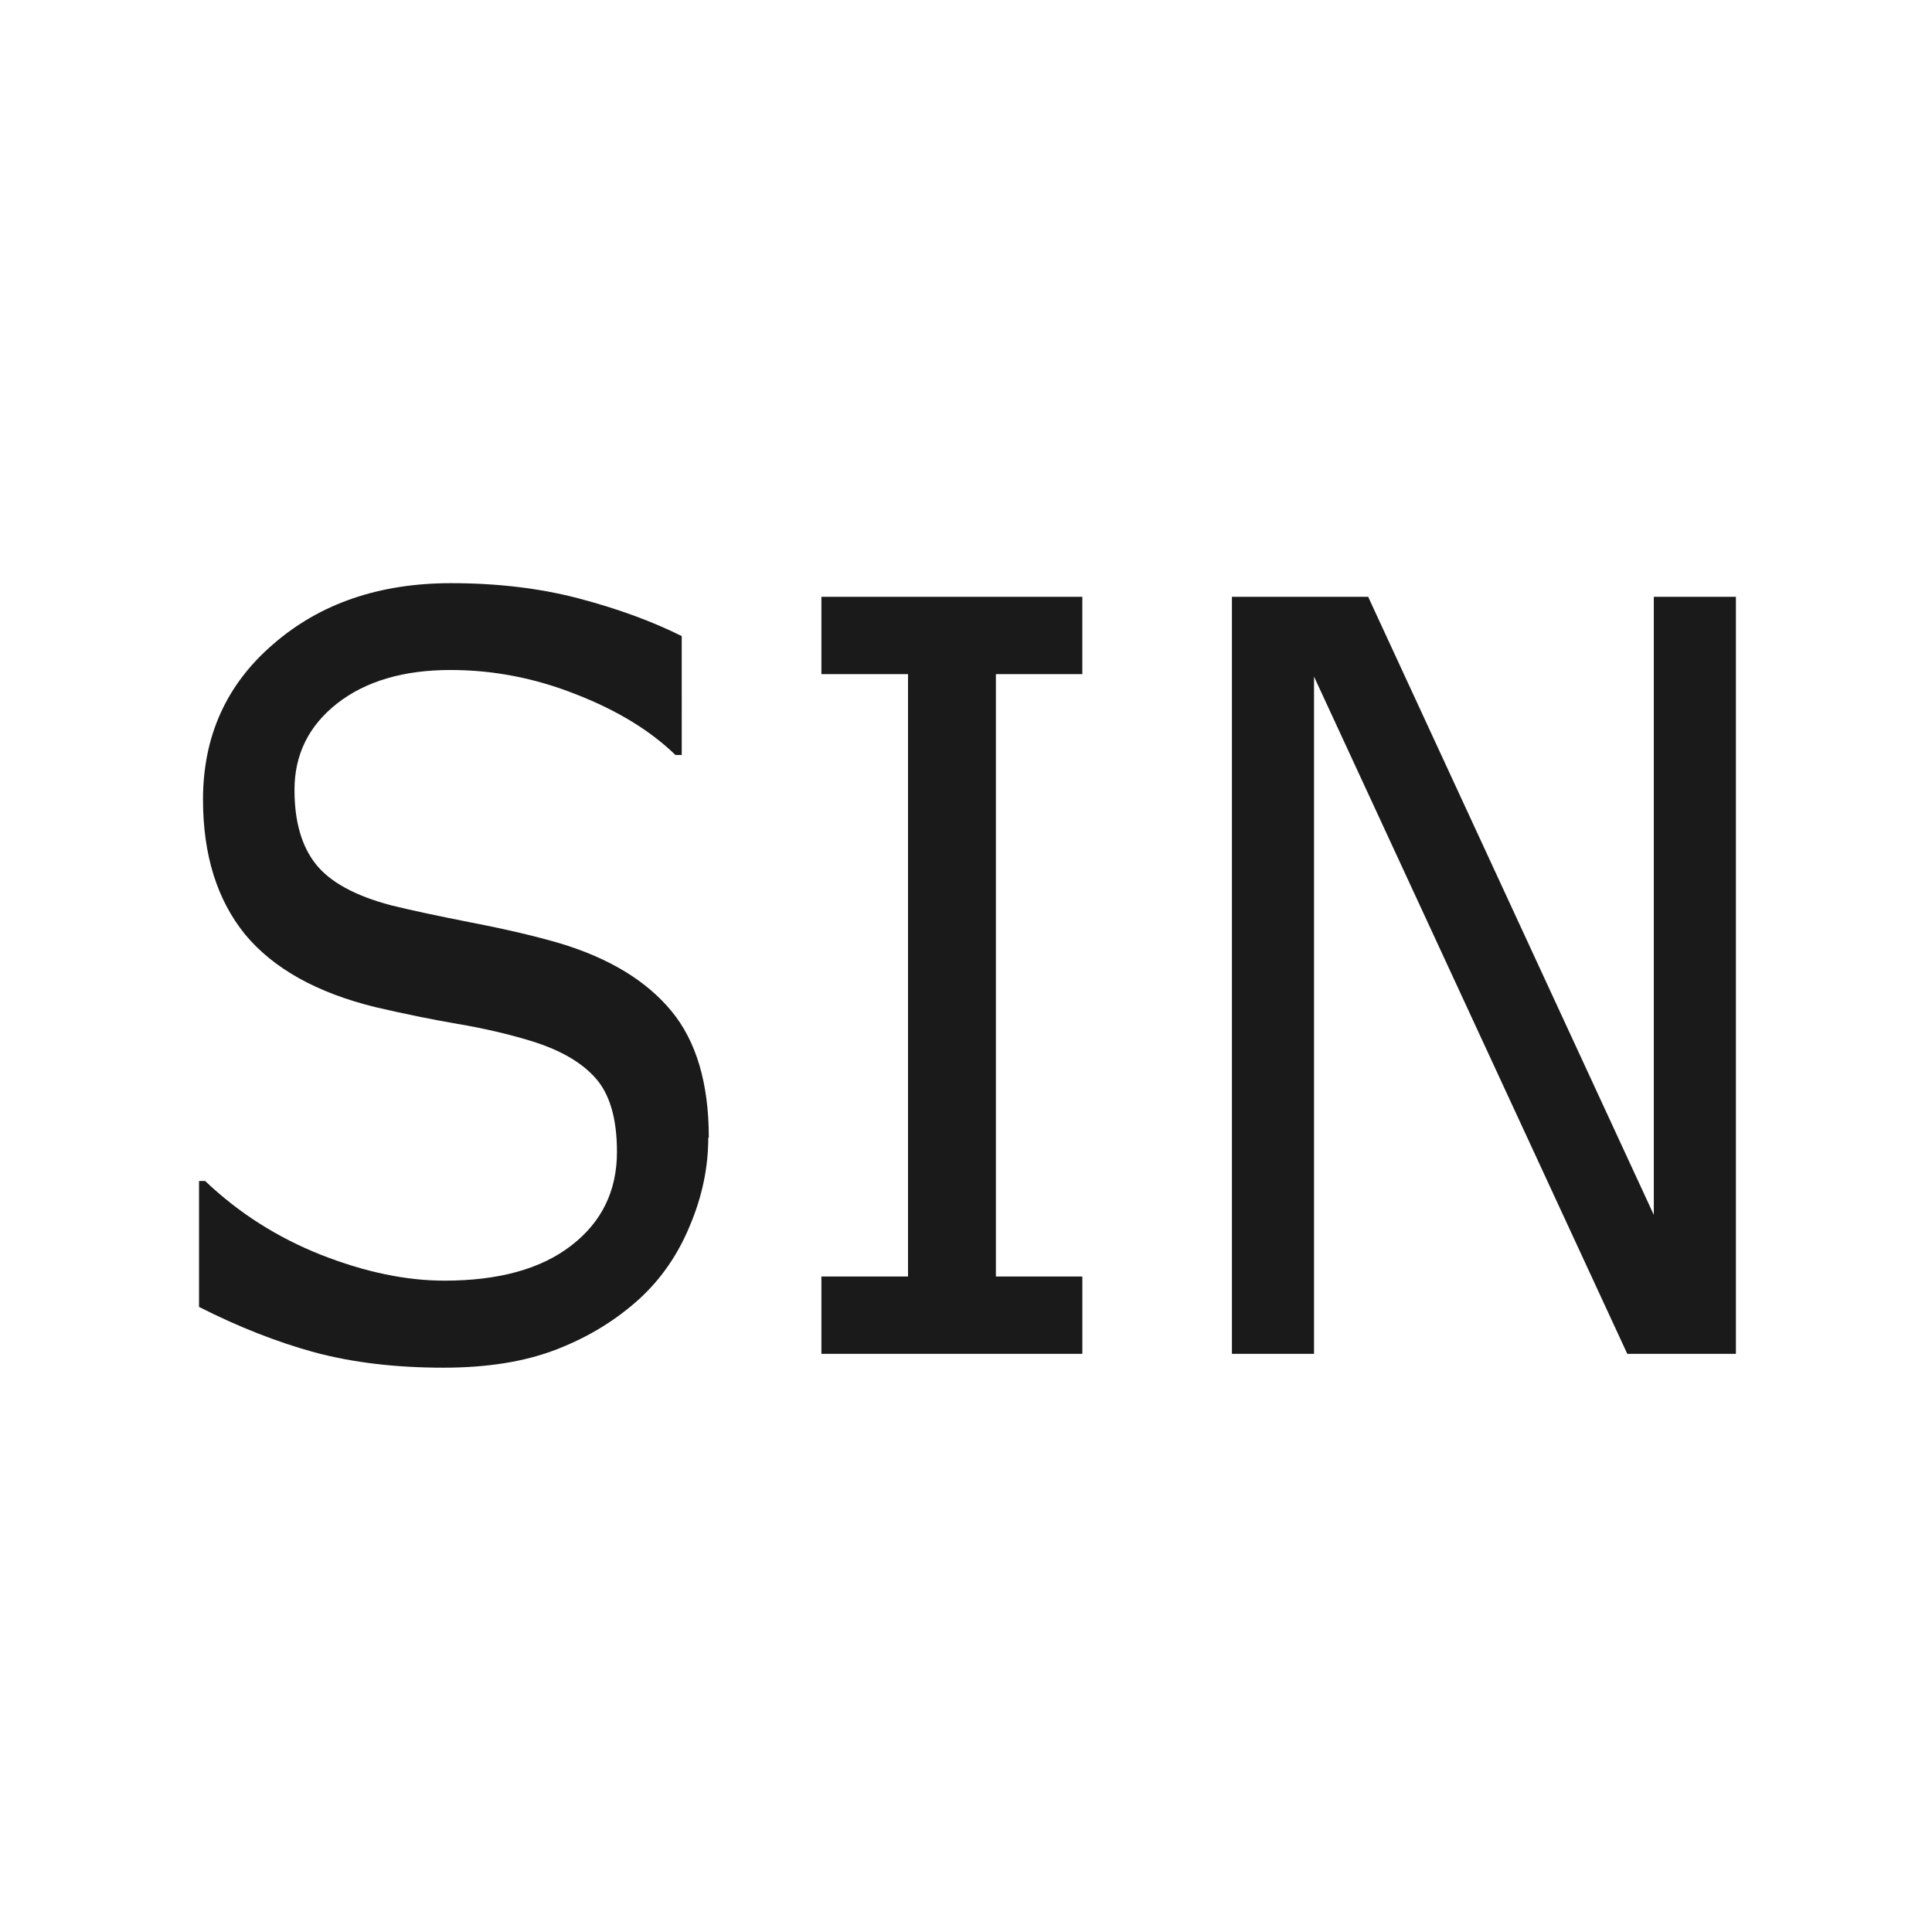 <?xml version="1.0" encoding="UTF-8" standalone="no"?>
<!-- Created with Inkscape (http://www.inkscape.org/) -->

<svg
   width="10mm"
   height="10mm"
   viewBox="0 0 10 10"
   version="1.1"
   id="svg1"
   inkscape:version="1.4.2 (ebf0e940, 2025-05-08)"
   sodipodi:docname="sin_sprite.svg"
   xmlns:inkscape="http://www.inkscape.org/namespaces/inkscape"
   xmlns:sodipodi="http://sodipodi.sourceforge.net/DTD/sodipodi-0.dtd"
   xmlns="http://www.w3.org/2000/svg"
   xmlns:svg="http://www.w3.org/2000/svg">
  <sodipodi:namedview
     id="namedview1"
     pagecolor="#ffffff"
     bordercolor="#000000"
     borderopacity="0.25"
     inkscape:showpageshadow="2"
     inkscape:pageopacity="0.0"
     inkscape:pagecheckerboard="0"
     inkscape:deskcolor="#d1d1d1"
     inkscape:document-units="mm"
     inkscape:zoom="10.939211"
     inkscape:cx="16.408861"
     inkscape:cy="21.390939"
     inkscape:window-width="1552"
     inkscape:window-height="981"
     inkscape:window-x="131"
     inkscape:window-y="38"
     inkscape:window-maximized="0"
     inkscape:current-layer="layer1"
     showgrid="true">
    <inkscape:grid
       id="grid1"
       units="mm"
       originx="0"
       originy="0"
       spacingx="1"
       spacingy="1"
       empcolor="#0099e5"
       empopacity="0.302"
       color="#0099e5"
       opacity="0.149"
       empspacing="5"
       enabled="true"
       visible="true" />
  </sodipodi:namedview>
  <defs
     id="defs1" />
  <g
     inkscape:label="Layer 1"
     inkscape:groupmode="layer"
     id="layer1">
    <path
       d="m 3.925,5.504 q 0,0.214 -0.101,0.423 -0.098,0.209 -0.278,0.354 -0.197,0.157 -0.46,0.246 -0.261,0.089 -0.629,0.089 -0.396,0 -0.713,-0.074 Q 1.43,6.467 1.103,6.322 V 5.713 h 0.034 q 0.278,0.231 0.642,0.357 0.364,0.125 0.684,0.125 0.452,0 0.703,-0.17 Q 3.419,5.855 3.419,5.572 3.419,5.329 3.298,5.213 3.18,5.098 2.937,5.034 2.752,4.985 2.536,4.953 2.322,4.921 2.081,4.872 1.594,4.768 1.358,4.52 1.125,4.269 1.125,3.868 q 0,-0.46 0.389,-0.752 0.389,-0.295 0.986,-0.295 0.386,0 0.708,0.074 0.322,0.074 0.57,0.182 V 3.652 H 3.743 Q 3.534,3.475 3.193,3.359 2.853,3.241 2.497,3.241 q -0.391,0 -0.629,0.162 -0.236,0.162 -0.236,0.418 0,0.229 0.118,0.359 0.118,0.13 0.416,0.199 0.157,0.034 0.448,0.084 0.29,0.049 0.492,0.101 0.408,0.108 0.615,0.327 0.207,0.219 0.207,0.612 z m 2.073,1.045 H 4.552 V 6.175 H 5.032 V 3.261 H 4.552 V 2.887 H 5.998 V 3.261 H 5.519 v 2.914 h 0.479 z m 3.622,0 H 9.018 L 7.282,3.273 V 6.549 H 6.827 V 2.887 H 7.582 L 9.165,5.877 V 2.887 H 9.62 Z"
       id="text1"
       style="font-size:5.036px;fill:#1a1a1a;stroke-width:0.42"
       transform="scale(0.934,1.07)"
       aria-label="SIN" />
  </g>
</svg>
